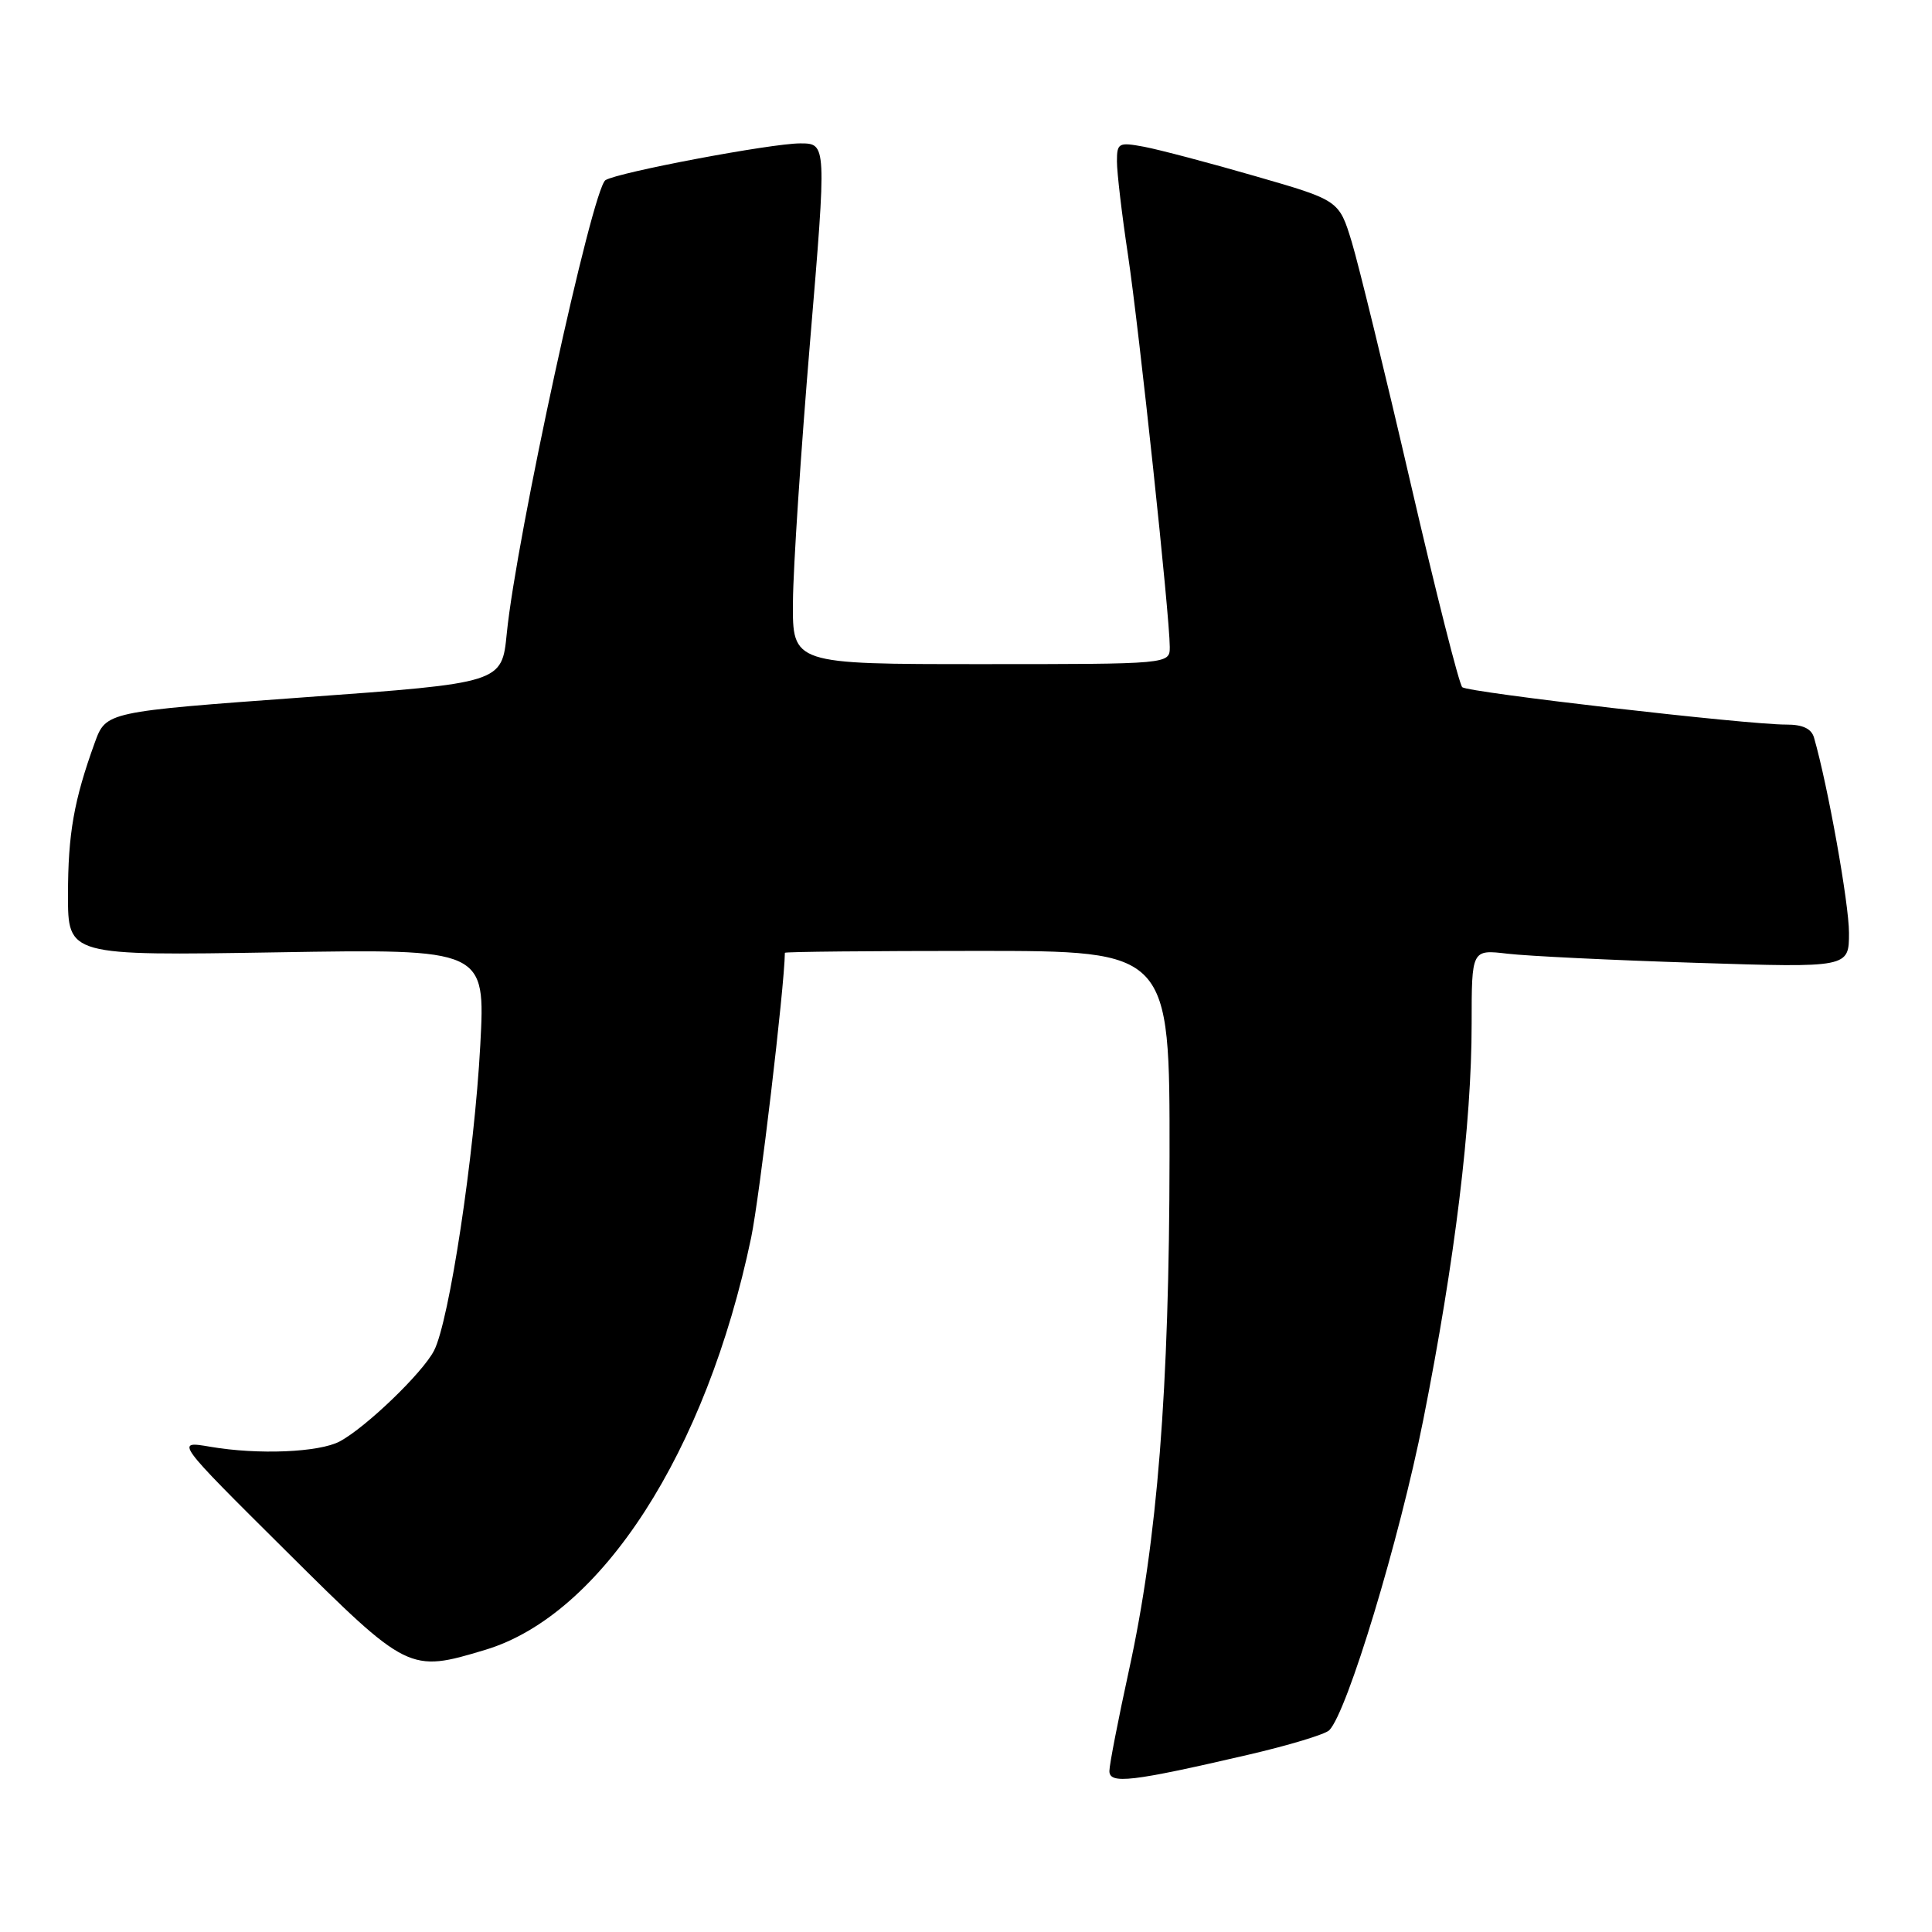 <?xml version="1.0" encoding="UTF-8" standalone="no"?>
<!DOCTYPE svg PUBLIC "-//W3C//DTD SVG 1.1//EN" "http://www.w3.org/Graphics/SVG/1.1/DTD/svg11.dtd" >
<svg xmlns="http://www.w3.org/2000/svg" xmlns:xlink="http://www.w3.org/1999/xlink" version="1.1" viewBox="0 0 256 256">
 <g >
 <path fill="currentColor"
d=" M 165.33 232.53 C 170.73 231.28 175.59 229.81 176.13 229.27 C 178.51 226.89 185.43 204.03 188.60 188.09 C 192.79 166.99 195.00 148.88 195.00 135.66 C 195.00 125.81 195.00 125.81 199.75 126.37 C 202.36 126.68 213.61 127.23 224.75 127.58 C 245.00 128.23 245.00 128.23 245.00 123.60 C 245.00 119.72 242.19 104.06 240.37 97.75 C 240.03 96.55 238.86 96.00 236.68 96.01 C 231.55 96.03 194.57 91.76 193.76 91.06 C 193.35 90.70 190.27 78.54 186.91 64.02 C 183.55 49.50 180.04 35.13 179.12 32.08 C 177.43 26.54 177.43 26.54 166.33 23.34 C 160.22 21.57 153.60 19.83 151.61 19.45 C 148.21 18.82 148.00 18.93 148.00 21.40 C 148.00 22.84 148.65 28.40 149.46 33.76 C 150.96 43.83 155.00 81.69 155.00 85.72 C 155.00 88.00 155.00 88.00 130.00 88.00 C 105.00 88.00 105.00 88.00 105.07 79.75 C 105.10 75.21 106.13 59.69 107.34 45.25 C 109.54 19.00 109.54 19.00 106.02 19.00 C 102.20 19.00 81.88 22.83 80.23 23.87 C 78.48 24.97 68.41 71.21 67.15 83.94 C 66.50 90.50 66.50 90.50 40.27 92.40 C 14.05 94.31 14.05 94.31 12.56 98.40 C 9.79 106.05 9.01 110.49 9.01 118.57 C 9.00 126.64 9.00 126.64 36.66 126.19 C 64.32 125.73 64.32 125.73 63.64 138.48 C 62.86 153.05 59.53 175.08 57.51 178.97 C 55.99 181.92 48.49 189.13 45.03 190.99 C 42.29 192.45 34.19 192.79 27.85 191.70 C 23.20 190.91 23.20 190.91 37.84 205.45 C 54.07 221.58 54.21 221.65 64.31 218.61 C 79.69 213.98 93.58 192.43 99.53 164.00 C 100.65 158.60 103.94 130.84 104.00 126.25 C 104.00 126.11 115.47 126.00 129.50 126.00 C 155.00 126.00 155.00 126.00 154.97 153.25 C 154.94 184.21 153.36 204.11 149.59 221.33 C 148.17 227.84 147.00 233.84 147.00 234.67 C 147.00 236.44 149.94 236.10 165.33 232.53 Z "/>
</g>
</svg>